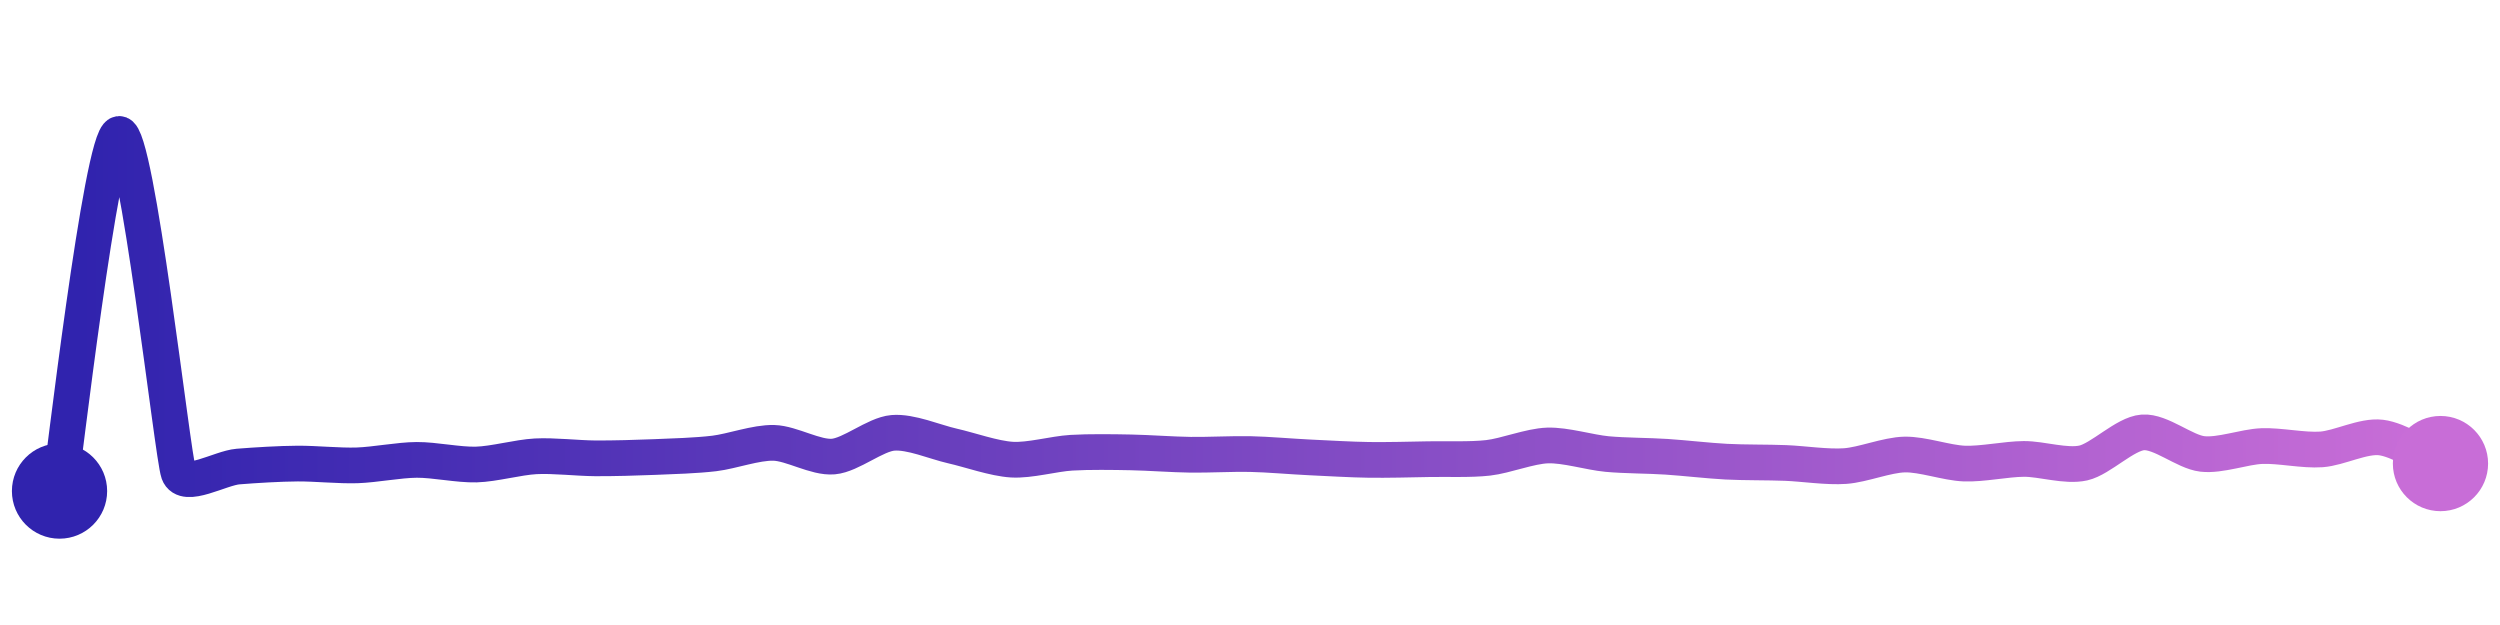<svg width="200" height="50" viewBox="0 0 210 50" xmlns="http://www.w3.org/2000/svg">
    <defs>
        <linearGradient x1="0%" y1="0%" x2="100%" y2="0%" id="a">
            <stop stop-color="#3023AE" offset="0%"/>
            <stop stop-color="#C86DD7" offset="100%"/>
        </linearGradient>
    </defs>
    <path stroke="url(#a)"
          stroke-width="3"
          stroke-linejoin="round"
          stroke-linecap="round"
          d="M5 40 C 5.25 38.52, 8.52 10.23, 10 10 S 14.49 37.06, 15 38.47 S 18.5 38.06, 20 37.94 S 23.5 37.7, 25 37.69 S 28.5 37.89, 30 37.84 S 33.5 37.39, 35 37.38 S 38.5 37.81, 40 37.77 S 43.5 37.16, 45 37.08 S 48.5 37.24, 50 37.25 S 53.5 37.2, 55 37.14 S 58.51 37.02, 60 36.84 S 63.5 35.91, 65 35.95 S 68.51 37.23, 70 37.1 S 73.51 35.24, 75 35.11 S 78.54 35.88, 80 36.21 S 83.5 37.27, 85 37.36 S 88.5 36.87, 90 36.78 S 93.5 36.72, 95 36.75 S 98.5 36.93, 100 36.95 S 103.5 36.86, 105 36.89 S 108.5 37.1, 110 37.17 S 113.5 37.36, 115 37.38 S 118.5 37.35, 120 37.32 S 123.51 37.38, 125 37.21 S 128.5 36.22, 130 36.17 S 133.51 36.75, 135 36.89 S 138.5 37.02, 140 37.12 S 143.5 37.45, 145 37.53 S 148.5 37.58, 150 37.64 S 153.5 38.01, 155 37.9 S 158.5 36.96, 160 36.93 S 163.5 37.63, 165 37.69 S 168.5 37.31, 170 37.3 S 173.54 37.97, 175 37.64 S 178.5 35.18, 180 35.07 S 183.51 36.71, 185 36.88 S 188.5 36.28, 190 36.22 S 193.5 36.61, 195 36.5 S 198.51 35.32, 200 35.5 S 203.63 37.09, 205 37.69"
          fill="none"/>
    <circle r="4" cx="5" cy="40" fill="#3023AE"/>
    <circle r="4" cx="205" cy="37.69" fill="#C86DD7"/>      
</svg>